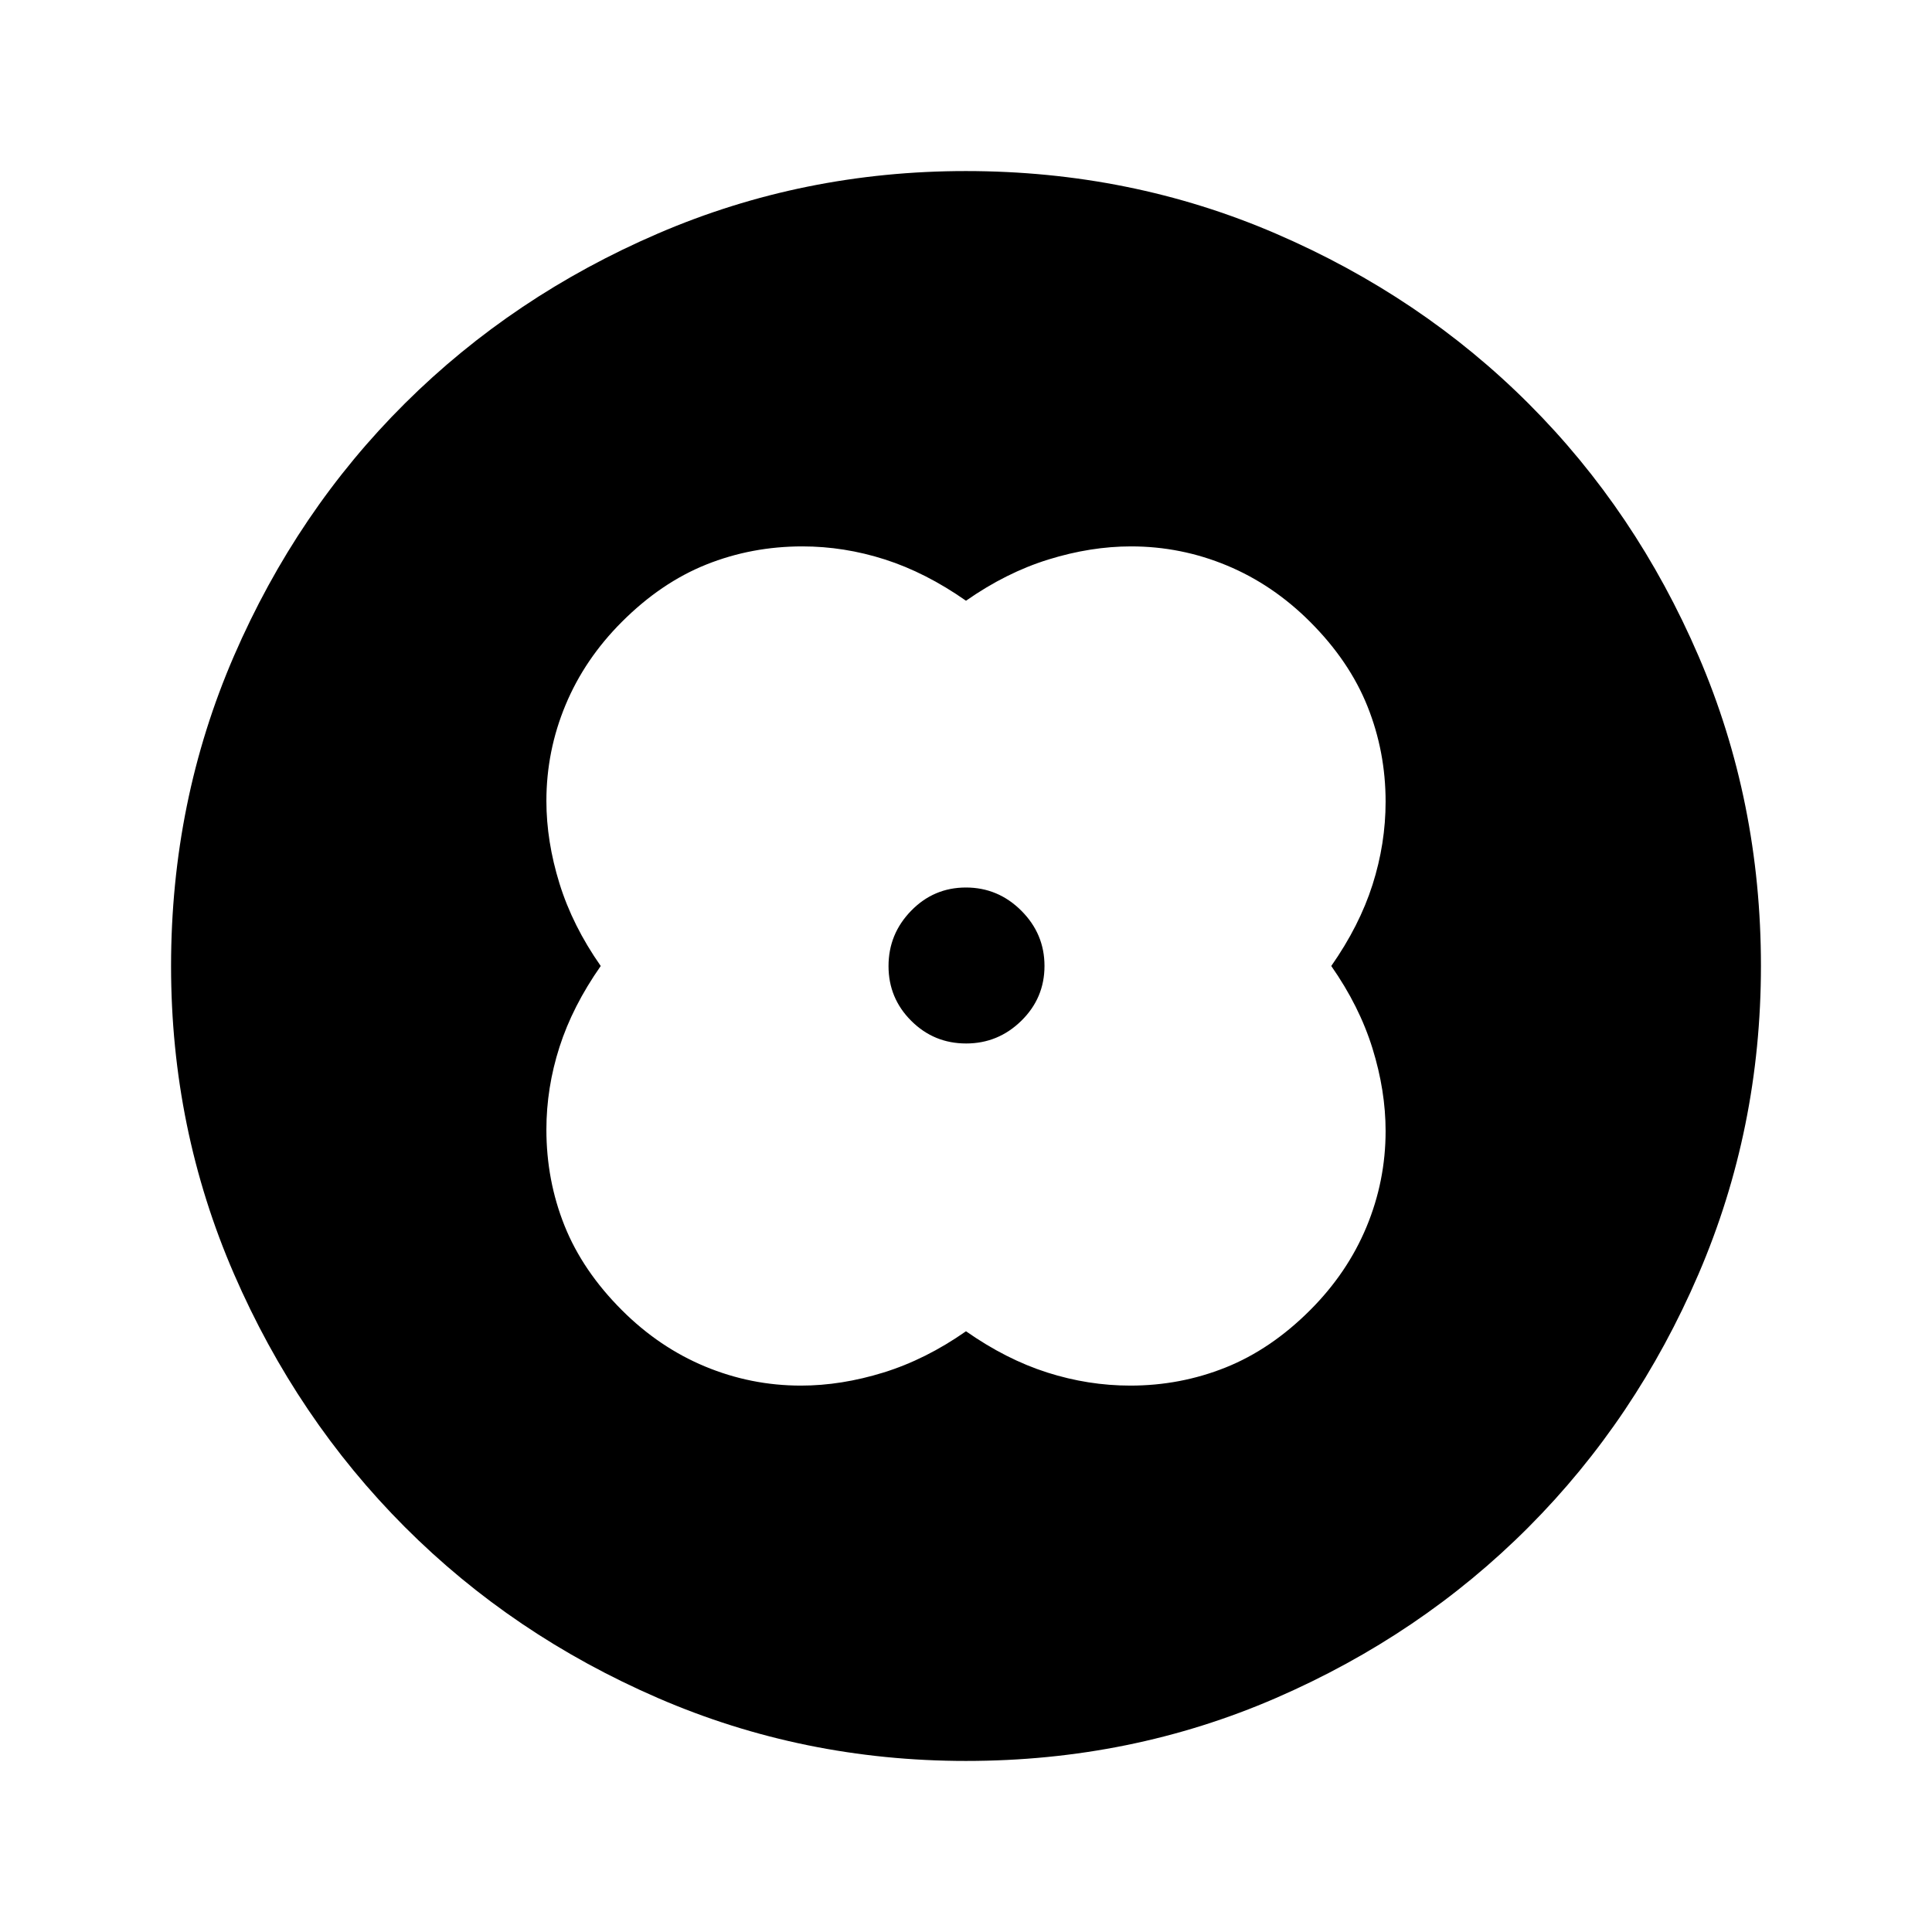 <svg xmlns="http://www.w3.org/2000/svg" height="48" viewBox="0 -960 960 960" width="48"><path d="M480-661.5q-20-14-40.27-20.5-20.27-6.5-41.03-6.5-25.21 0-47.71 9-22.49 9-41.99 28.5-18.5 18.5-28 41.34-9.5 22.83-9.5 47.66 0 20 6.5 41t20.5 41q-14 20-20.5 40.27-6.5 20.27-6.5 41.03 0 25.21 9 47.71 9 22.49 28.5 41.99 18.5 18.5 41.34 28 22.83 9.5 47.66 9.5 20 0 41-6.5t41-20.5q20 14 40.38 20.5 20.39 6.5 41.27 6.5 24.85 0 47.35-9t42-28.5q18.5-18.5 28-41.34 9.5-22.83 9.5-47.66 0-20-6.5-41t-20.5-41q14-20 20.5-40.38 6.5-20.39 6.5-41.27 0-24.85-9-47.35T651-651q-18.5-18.5-41.34-28-22.83-9.5-47.66-9.5-20 0-41 6.5t-41 20.5Zm0 181.5Zm.04 38.5q15.96 0 27.46-11.29 11.5-11.28 11.5-27.25 0-15.96-11.54-27.46-11.53-11.5-27.5-11.5-15.96 0-27.21 11.54-11.25 11.53-11.25 27.5 0 15.96 11.29 27.21 11.28 11.25 27.25 11.25Zm.02 356.5q-80.97 0-153.13-31.26-72.15-31.27-125.79-85Q147.5-255 116.25-327.02 85-399.05 85-479.94q0-81.97 31.26-154.13 31.27-72.15 85-125.54Q255-813 327.02-844q72.03-31 152.92-31 81.97 0 154.13 31.13 72.17 31.13 125.55 84.5Q813-706 844-633.98q31 72.03 31 153.92 0 80.97-31.01 153.13-31.02 72.15-84.5 125.79Q706-147.5 633.98-116.25 561.95-85 480.06-85Z"/></svg>